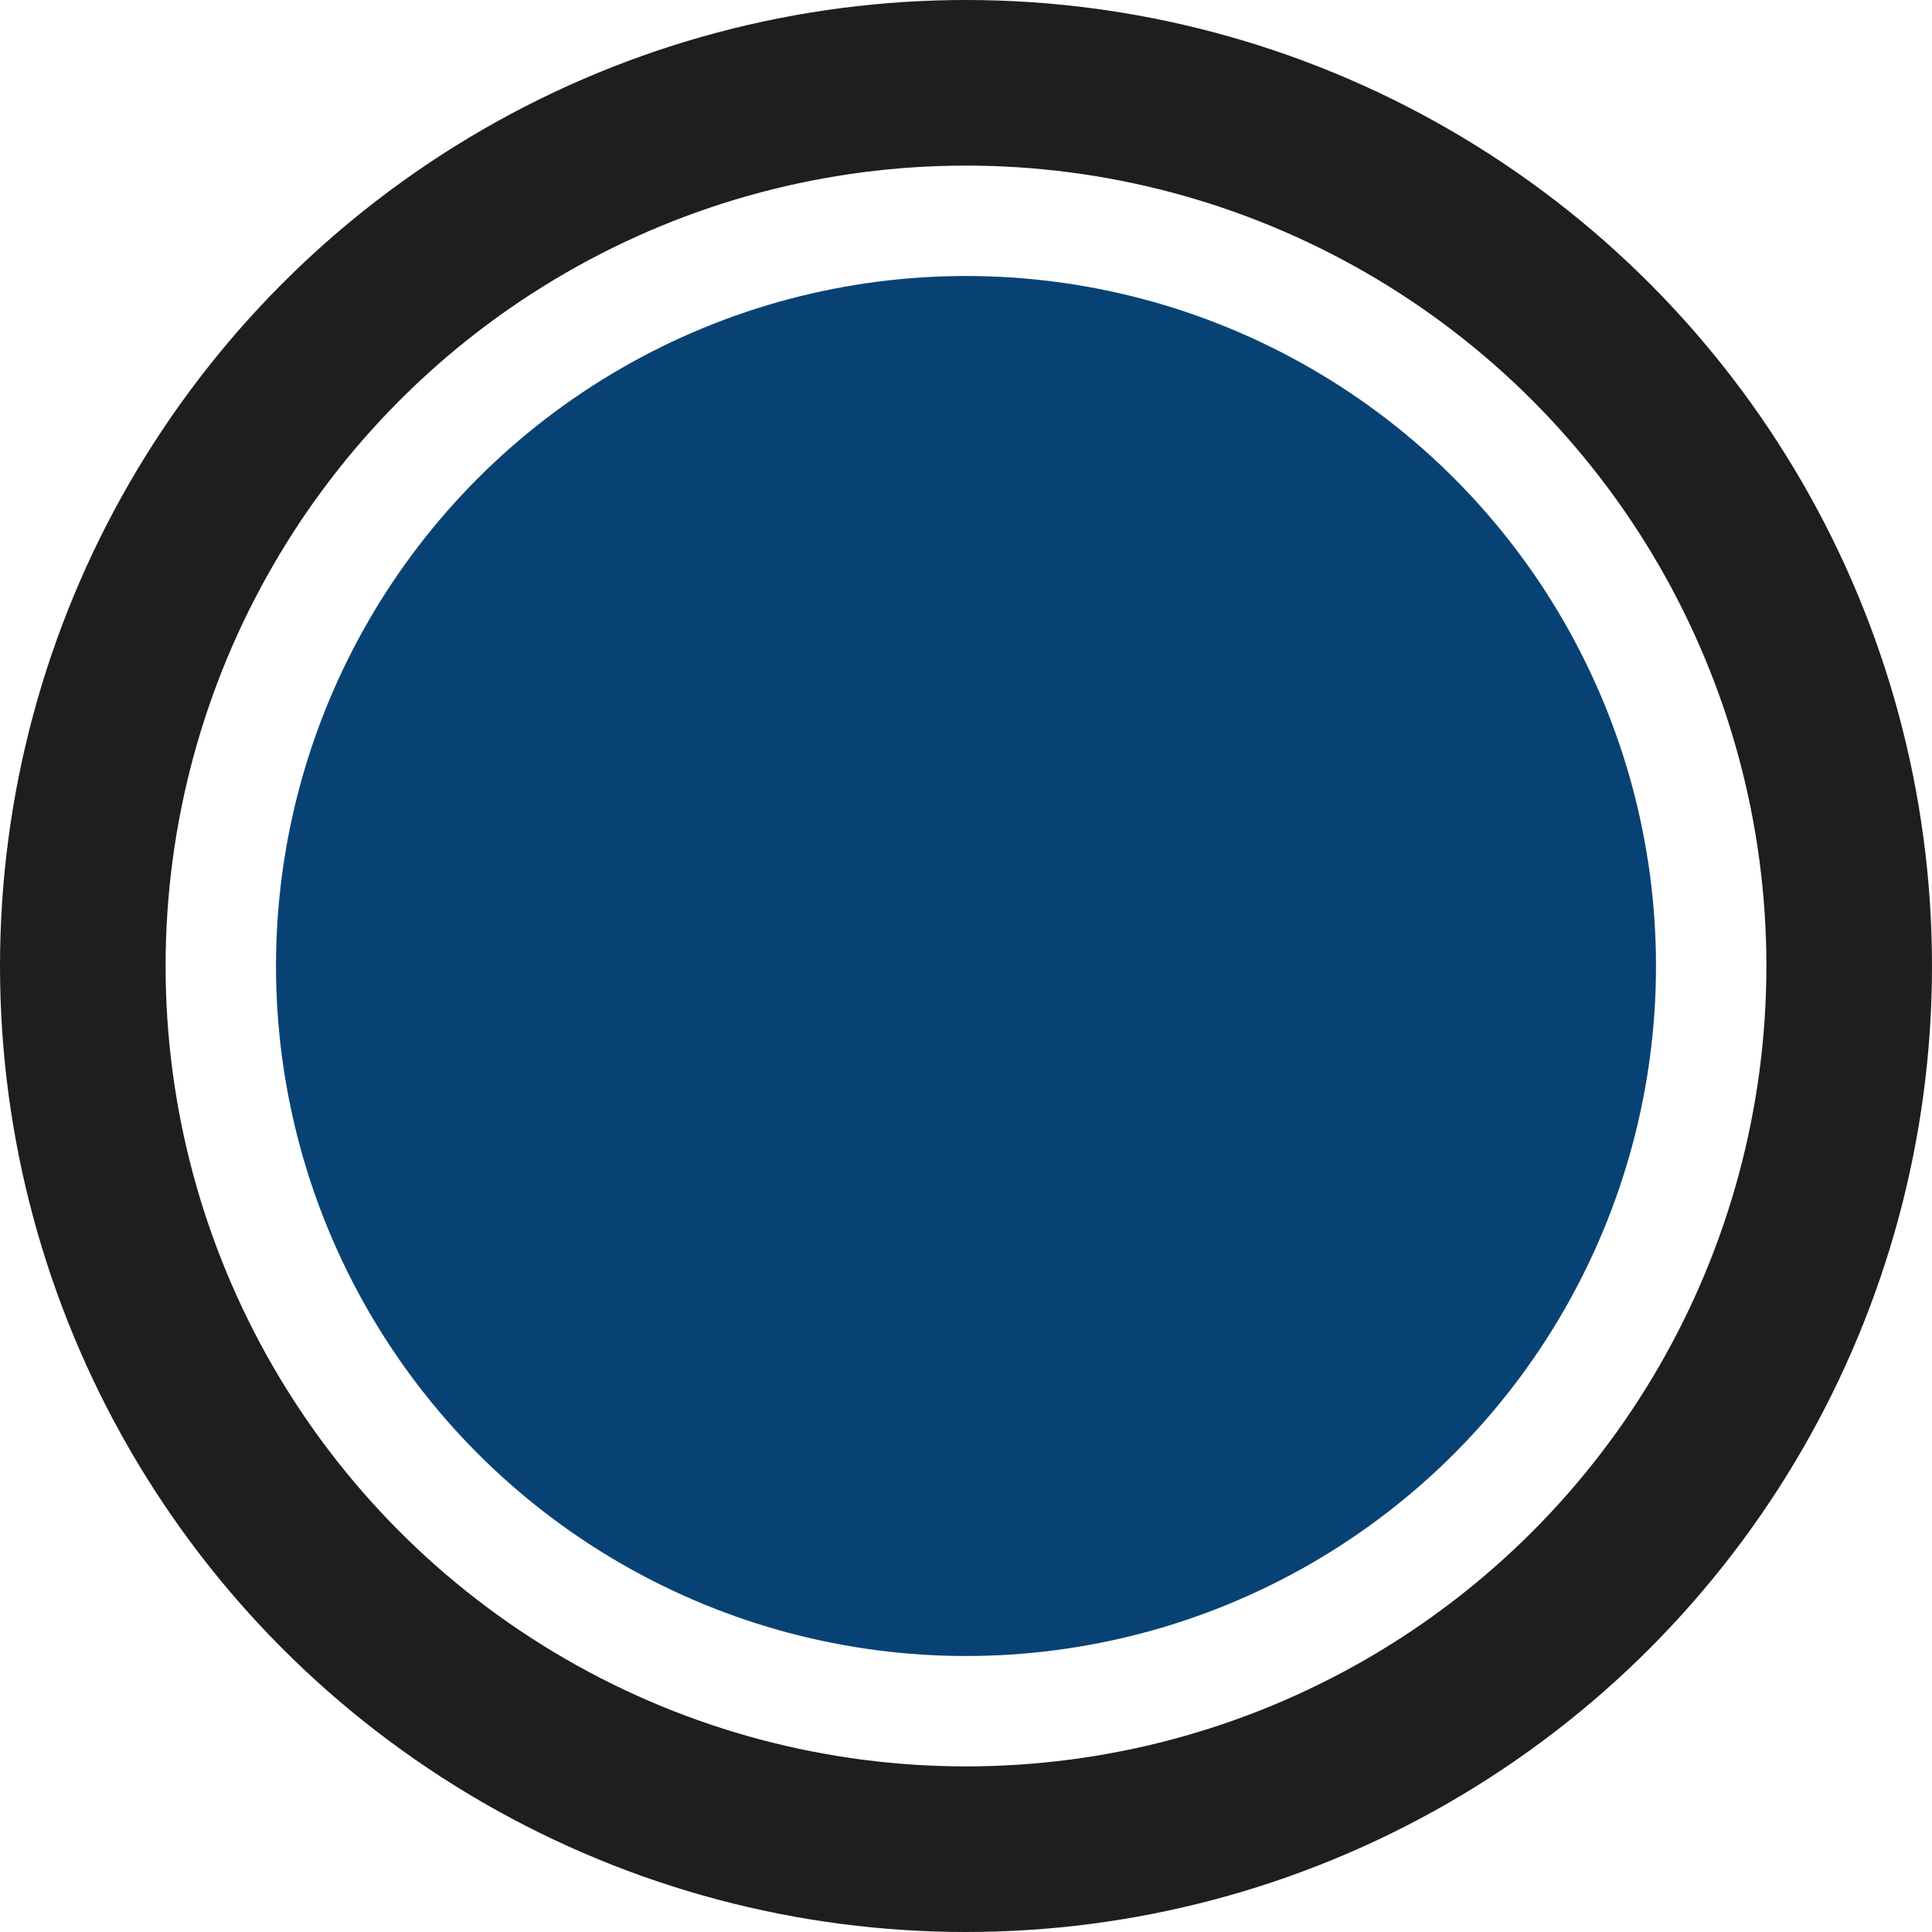 <svg width="35" height="35" viewBox="0 0 35 35" fill="none" xmlns="http://www.w3.org/2000/svg">
<circle cx="17.5" cy="17.5" r="12.5" fill="url(#paint0_linear)"/>
<circle cx="17.5" cy="17.5" r="16" stroke="#1E1E1E" stroke-width="3"/>
<defs>
<linearGradient id="paint0_linear" x1="17.5" y1="5" x2="17.5" y2="30" gradientUnits="userSpaceOnUse">
<stop stop-color="#084274"/>
<stop offset="1" stop-color="#084274"/>
</linearGradient>
</defs>
</svg>
